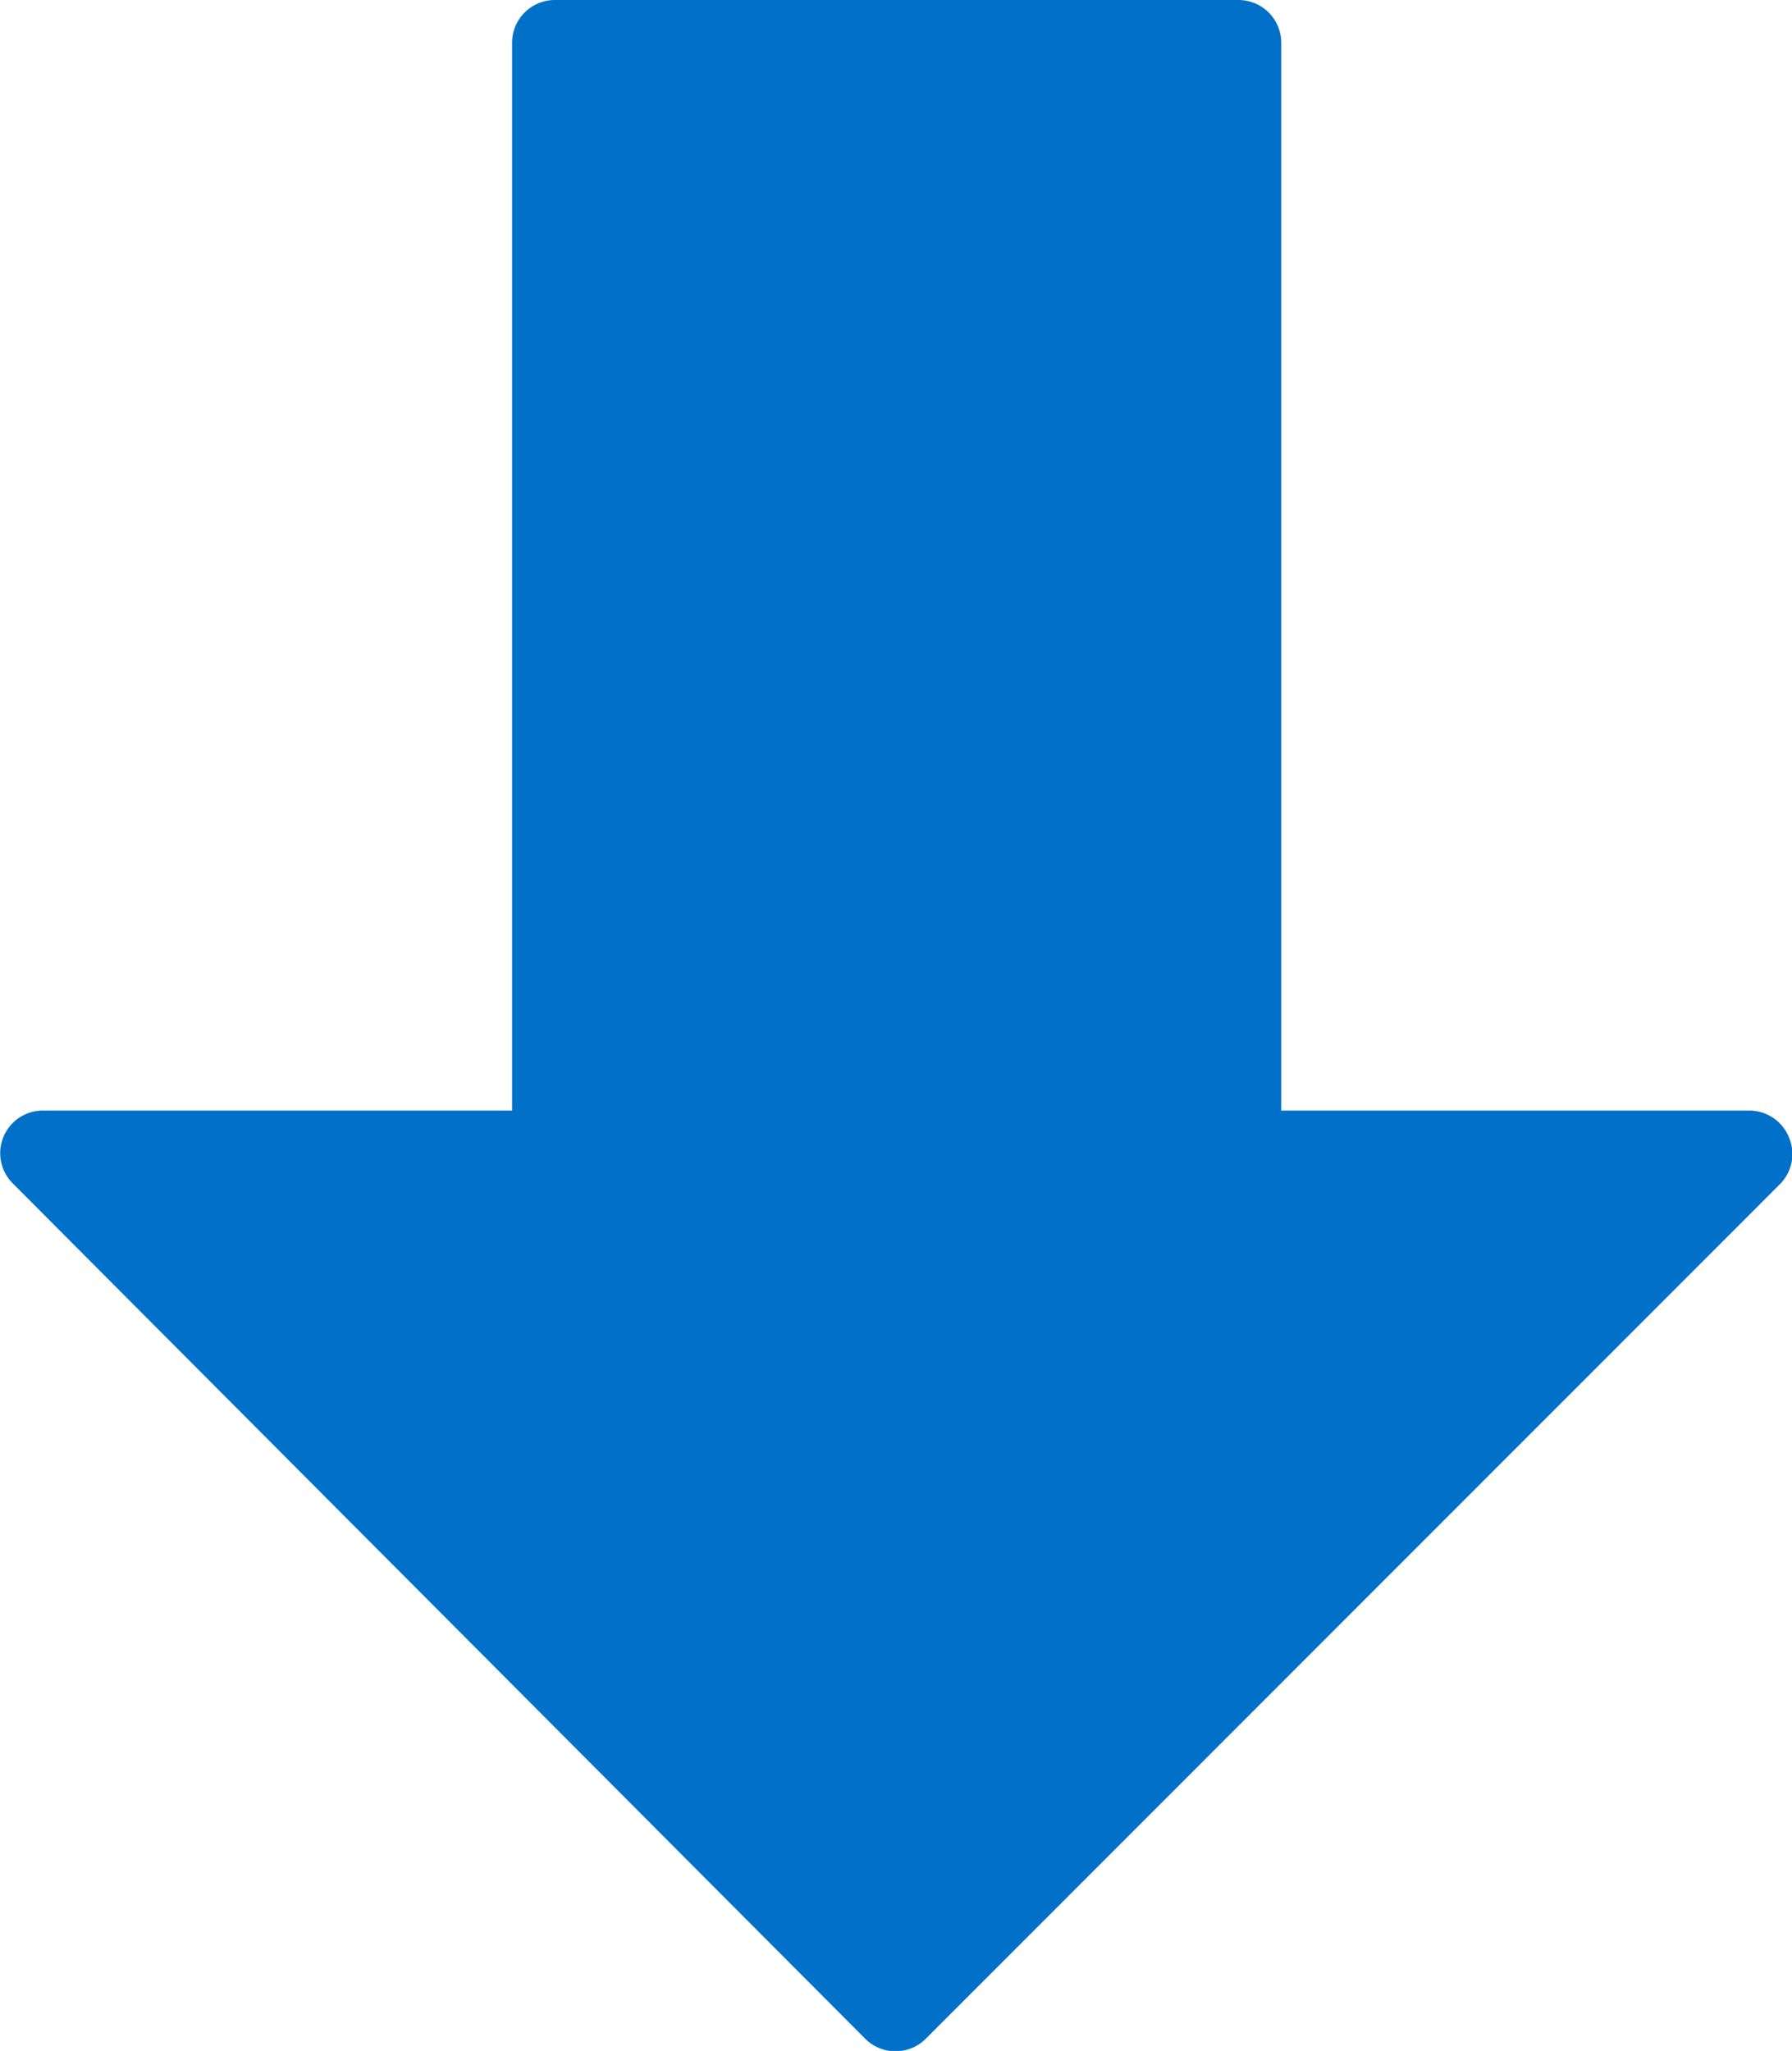 <svg xmlns="http://www.w3.org/2000/svg" width="12.234" height="14" viewBox="0 0 12.234 14"><defs><style>.a{fill:#0070c9;}</style></defs><path class="a" d="M44.516,7.761a.292.292,0,0,0-.269-.18H41.051V.292A.292.292,0,0,0,40.76,0H36.094A.292.292,0,0,0,35.8.292V7.581H32.6a.291.291,0,0,0-.206.5l5.817,5.836a.292.292,0,0,0,.413,0l5.834-5.836A.291.291,0,0,0,44.516,7.761Z" transform="translate(-32.304)"/></svg>